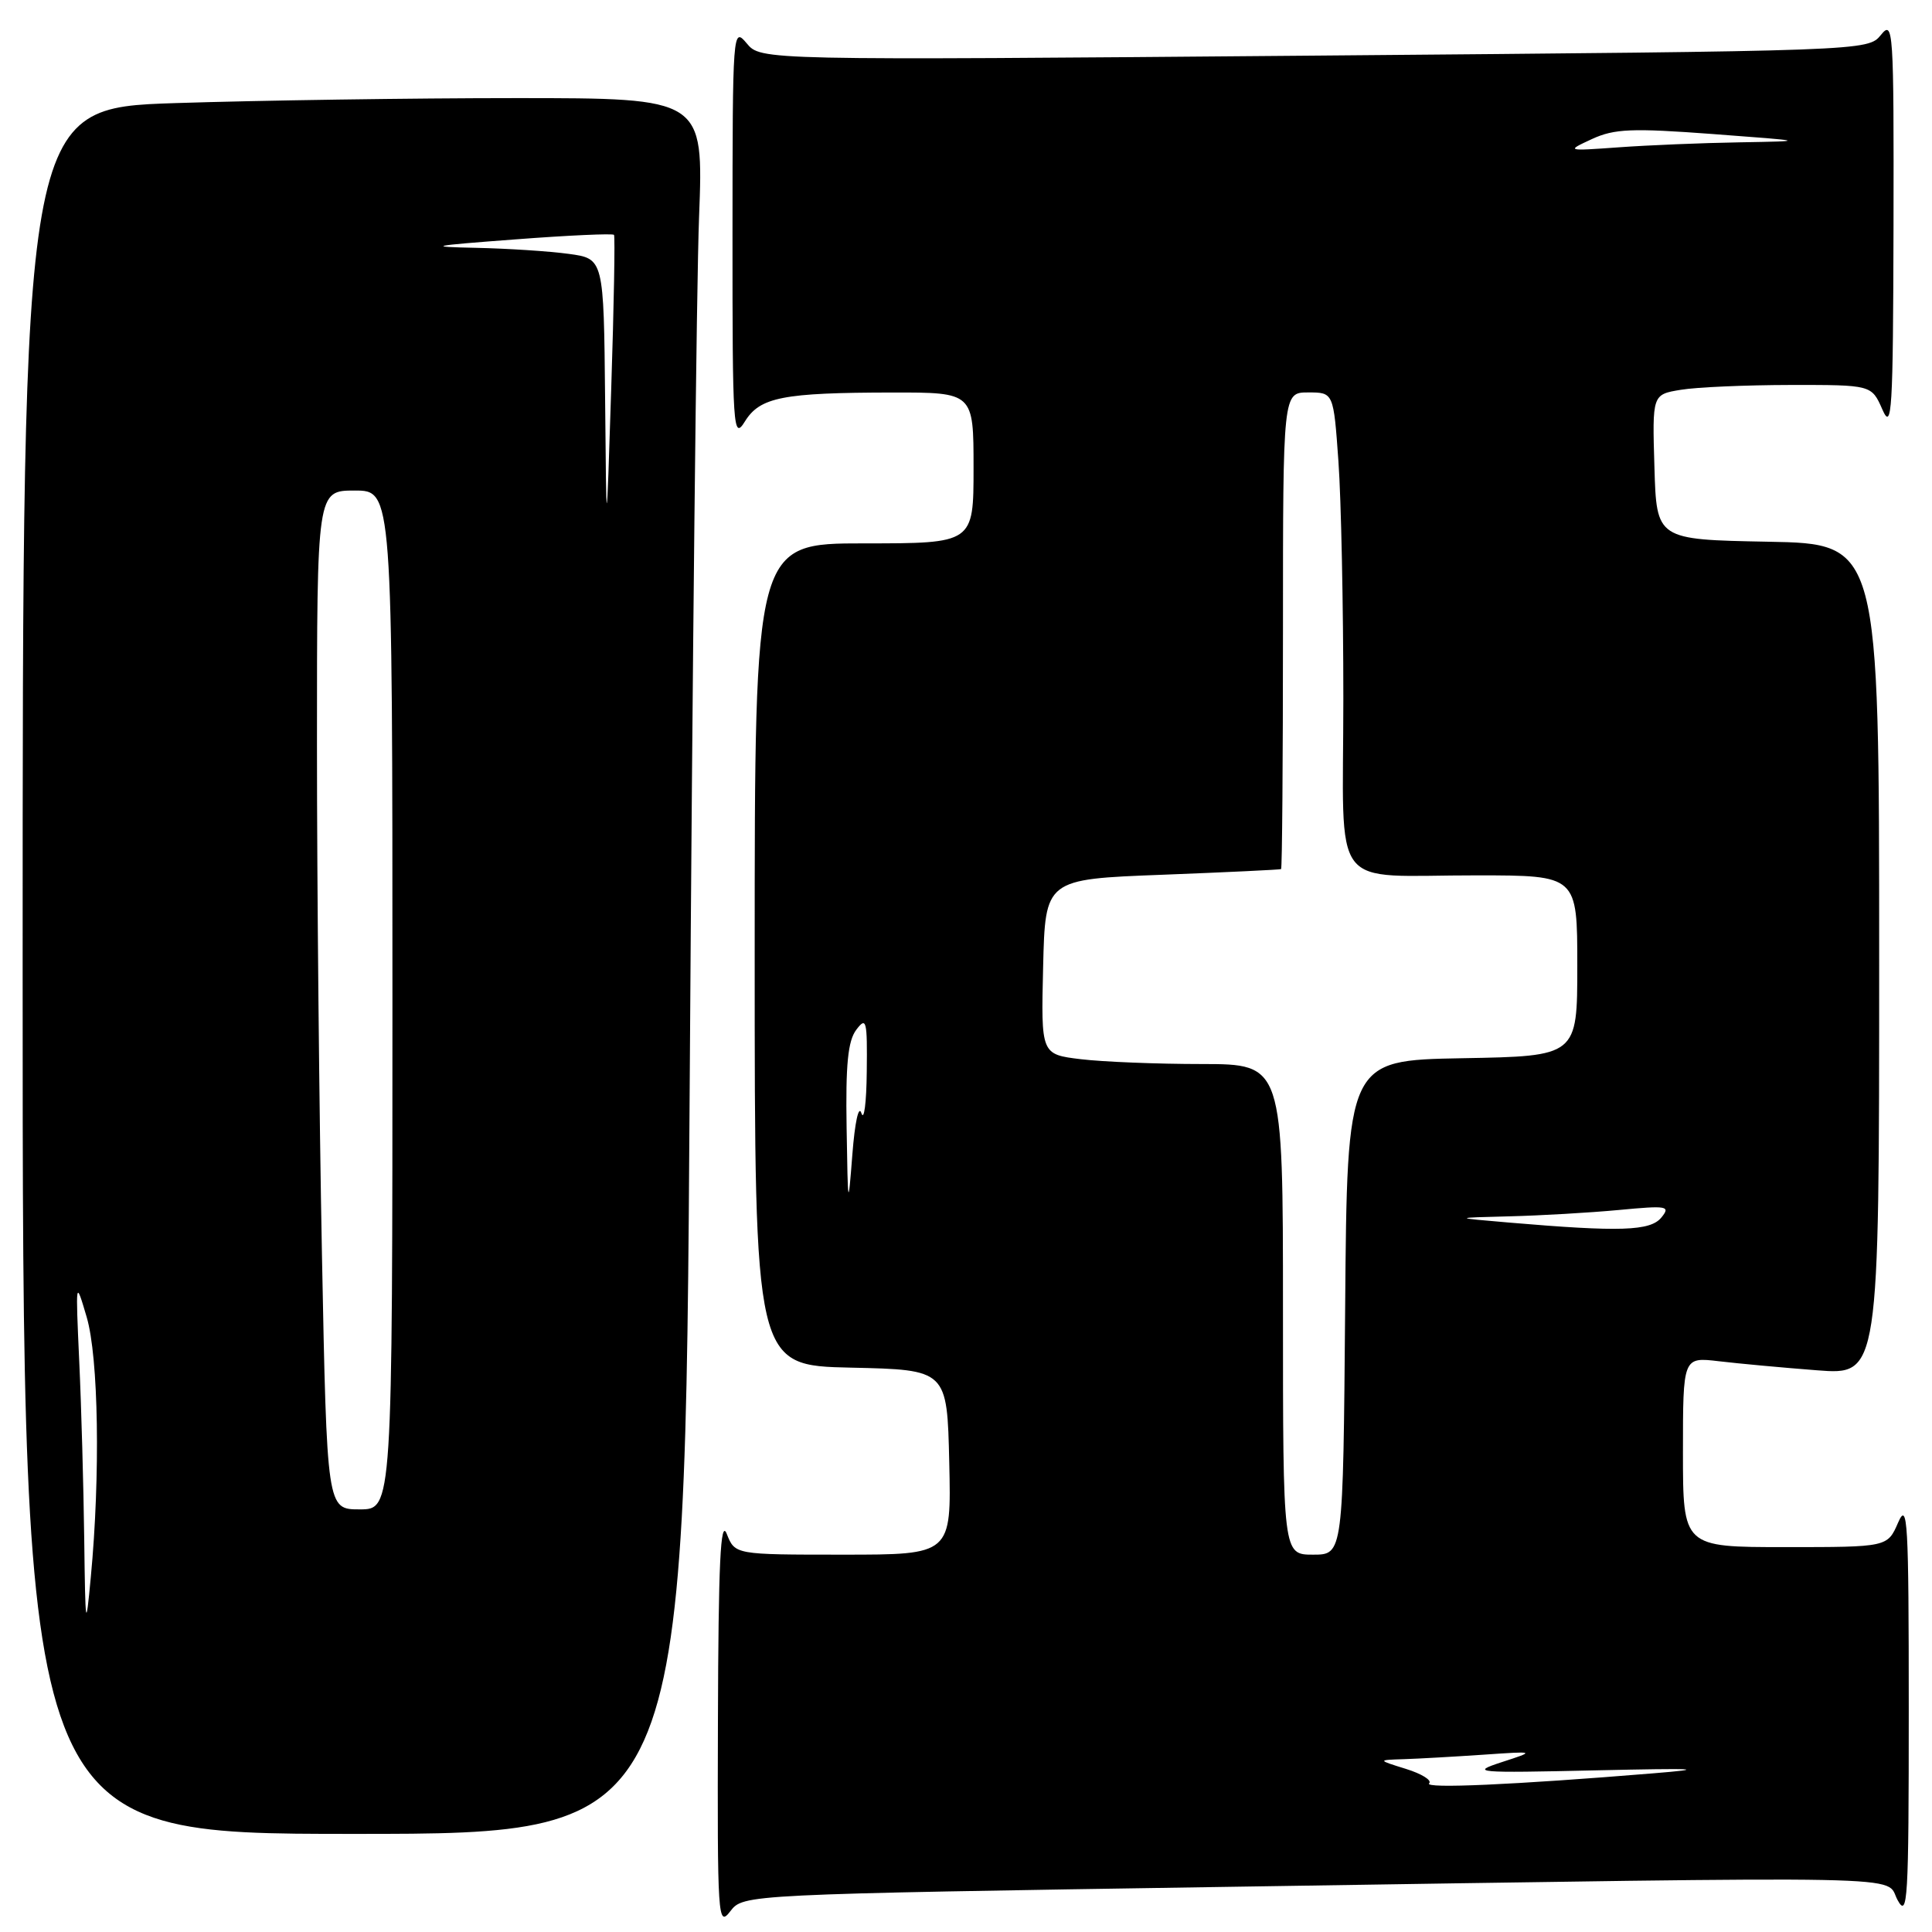 <?xml version="1.0" encoding="UTF-8" standalone="no"?>
<!DOCTYPE svg PUBLIC "-//W3C//DTD SVG 1.1//EN" "http://www.w3.org/Graphics/SVG/1.1/DTD/svg11.dtd" >
<svg xmlns="http://www.w3.org/2000/svg" xmlns:xlink="http://www.w3.org/1999/xlink" version="1.1" viewBox="0 0 256 256">
 <g >
 <path fill="currentColor"
d=" M 162.50 250.02 C 256.35 248.58 249.64 248.45 251.43 251.75 C 252.78 254.24 252.92 251.88 252.92 226.50 C 252.92 201.51 252.77 198.85 251.51 201.75 C 250.10 205.00 250.10 205.00 236.55 205.00 C 223.00 205.00 223.00 205.00 223.00 192.41 C 223.00 179.81 223.00 179.81 227.75 180.37 C 230.36 180.68 236.21 181.22 240.75 181.57 C 249.00 182.21 249.00 182.21 249.00 127.13 C 249.00 72.05 249.00 72.05 234.25 71.78 C 219.50 71.50 219.50 71.50 219.22 61.89 C 218.93 52.27 218.93 52.27 222.72 51.65 C 224.80 51.30 231.34 51.02 237.25 51.01 C 247.99 51.00 247.99 51.00 249.42 54.25 C 250.69 57.16 250.84 54.66 250.90 30.00 C 250.95 3.80 250.87 2.60 249.23 4.63 C 247.50 6.75 247.38 6.75 174.16 7.37 C 100.81 7.99 100.81 7.99 98.94 5.74 C 97.10 3.54 97.07 3.99 97.06 31.00 C 97.05 56.91 97.15 58.35 98.70 55.85 C 100.70 52.62 103.72 52.03 118.25 52.01 C 129.00 52.00 129.00 52.00 129.00 62.00 C 129.00 72.00 129.00 72.00 114.50 72.00 C 100.00 72.00 100.00 72.00 100.00 126.47 C 100.00 180.94 100.00 180.94 112.75 181.22 C 125.50 181.50 125.50 181.50 125.78 193.75 C 126.06 206.00 126.06 206.00 111.72 206.00 C 97.39 206.00 97.39 206.00 96.30 203.25 C 95.47 201.16 95.19 207.11 95.13 228.00 C 95.05 254.26 95.12 255.40 96.77 253.25 C 98.50 251.01 98.50 251.01 162.50 250.02 Z  M 91.39 143.75 C 91.74 89.16 92.29 37.41 92.63 28.75 C 93.23 13.00 93.23 13.00 68.36 13.00 C 54.69 13.00 34.39 13.30 23.25 13.66 C 3.00 14.32 3.00 14.32 3.00 128.66 C 3.00 243.00 3.00 243.00 46.88 243.00 C 90.75 243.00 90.75 243.00 91.39 143.75 Z  M 189.37 236.30 C 189.77 235.90 188.39 235.04 186.30 234.39 C 182.50 233.21 182.50 233.21 186.00 233.10 C 187.93 233.04 192.65 232.77 196.50 232.51 C 203.50 232.03 203.50 232.03 199.00 233.49 C 194.75 234.88 195.46 234.94 211.50 234.58 C 224.89 234.28 226.48 234.37 219.00 234.98 C 200.59 236.49 188.64 237.03 189.37 236.30 Z  M 170.00 173.50 C 170.00 141.00 170.00 141.00 159.25 140.99 C 153.34 140.99 146.12 140.70 143.22 140.35 C 137.94 139.71 137.94 139.71 138.22 128.11 C 138.50 116.50 138.50 116.50 154.00 115.91 C 162.53 115.58 169.61 115.24 169.75 115.16 C 169.89 115.07 170.00 100.83 170.00 83.50 C 170.00 52.00 170.00 52.00 173.35 52.00 C 176.70 52.00 176.70 52.00 177.35 61.15 C 177.71 66.19 178.00 80.31 178.00 92.54 C 178.00 118.73 175.90 115.97 195.75 115.99 C 209.00 116.00 209.00 116.00 209.00 127.97 C 209.00 139.95 209.00 139.95 193.75 140.22 C 178.50 140.50 178.50 140.50 178.24 173.25 C 177.97 206.00 177.97 206.00 173.99 206.00 C 170.00 206.00 170.00 206.00 170.00 173.50 Z  M 200.00 162.00 C 192.50 161.36 192.50 161.36 200.00 161.17 C 204.12 161.07 210.65 160.69 214.50 160.33 C 220.95 159.72 221.39 159.80 220.13 161.34 C 218.66 163.12 214.66 163.25 200.00 162.00 Z  M 112.18 149.44 C 112.04 141.05 112.35 137.91 113.47 136.44 C 114.80 134.68 114.93 135.20 114.85 142.00 C 114.81 146.12 114.49 148.60 114.14 147.50 C 113.78 146.36 113.27 148.72 112.94 153.00 C 112.38 160.21 112.35 160.07 112.18 149.44 Z  M 210.95 18.42 C 213.91 17.06 216.22 16.96 226.95 17.76 C 239.50 18.70 239.50 18.70 230.50 18.86 C 225.55 18.94 218.35 19.24 214.50 19.52 C 207.50 20.02 207.50 20.02 210.95 18.42 Z  M 11.16 203.91 C 11.07 196.98 10.78 186.40 10.50 180.41 C 10.01 169.54 10.01 169.52 11.48 174.50 C 13.06 179.83 13.31 195.49 12.03 209.00 C 11.37 216.05 11.31 215.75 11.16 203.91 Z  M 42.66 166.25 C 42.30 147.69 42.00 117.31 42.00 98.75 C 42.00 65.00 42.00 65.00 47.00 65.00 C 52.00 65.00 52.00 65.00 52.00 132.50 C 52.00 200.00 52.00 200.00 47.66 200.00 C 43.32 200.00 43.32 200.00 42.66 166.25 Z  M 80.18 52.89 C 80.00 34.27 80.00 34.27 75.36 33.64 C 72.81 33.29 67.30 32.93 63.11 32.84 C 56.37 32.70 56.96 32.57 68.29 31.72 C 75.32 31.18 81.20 30.92 81.36 31.12 C 81.51 31.33 81.35 40.50 80.99 51.50 C 80.35 71.50 80.35 71.50 80.18 52.89 Z "/>
</g>
</svg>